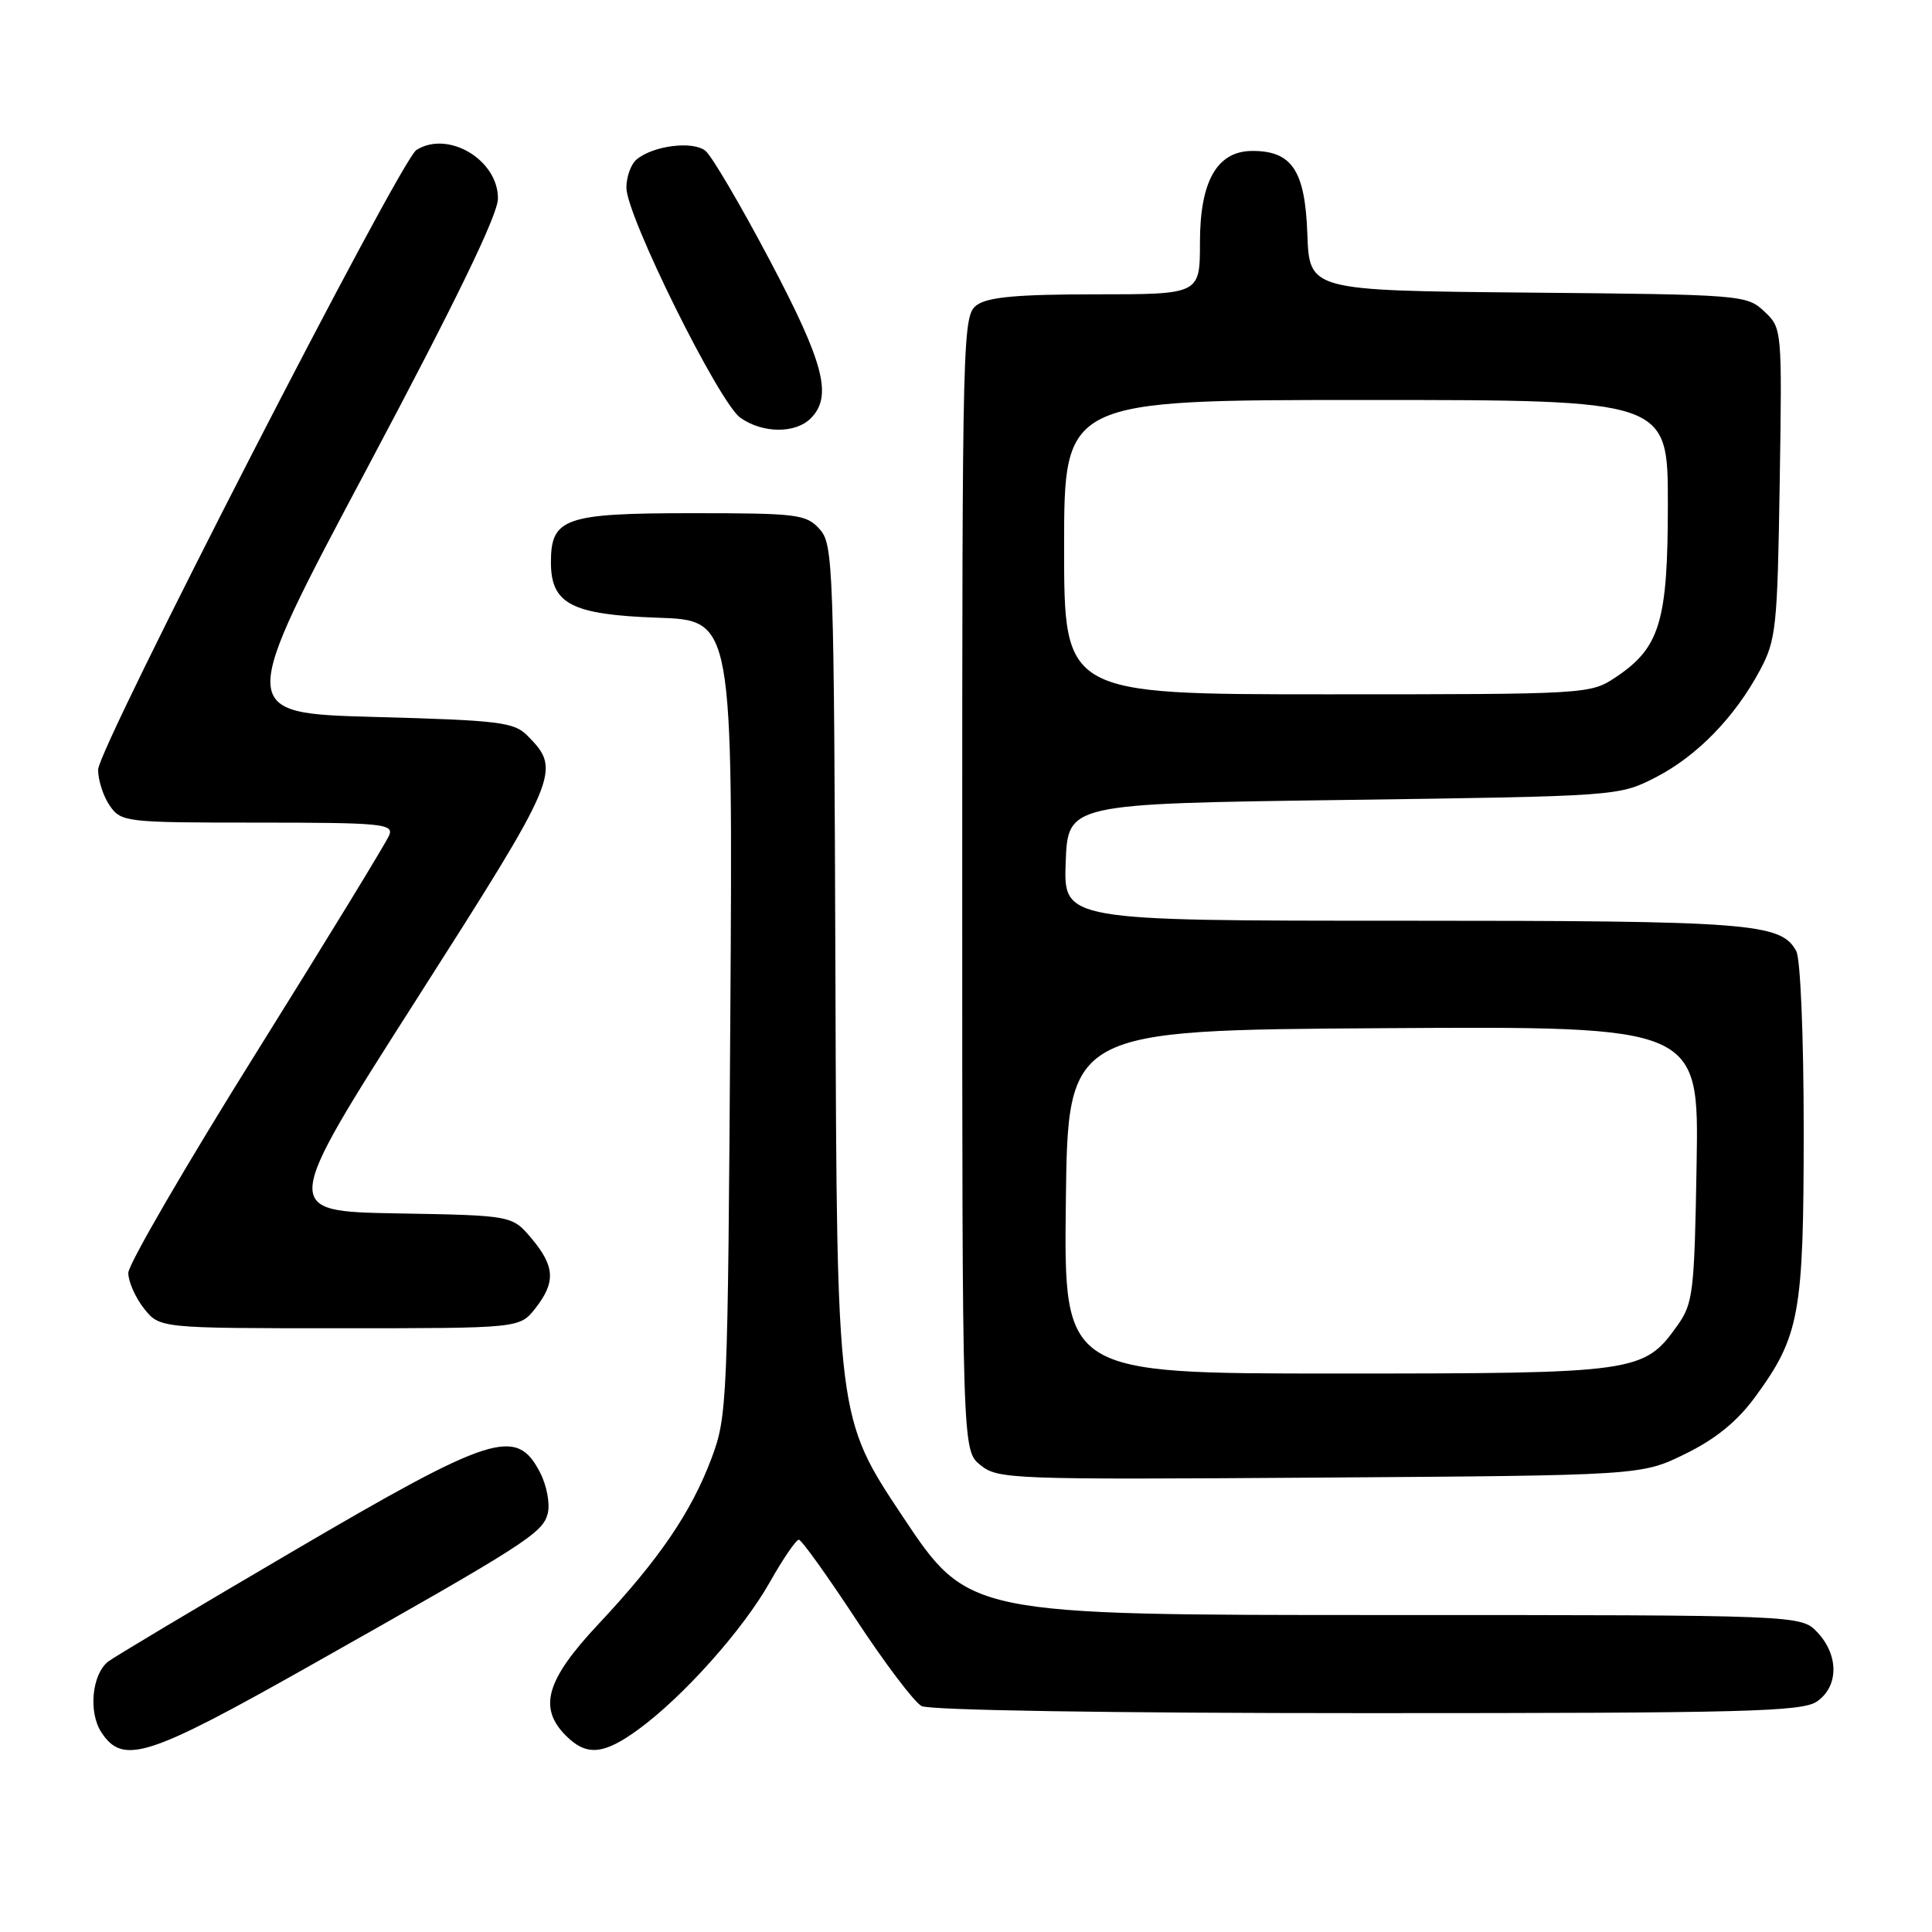 <?xml version="1.0" encoding="UTF-8" standalone="no"?>
<!DOCTYPE svg PUBLIC "-//W3C//DTD SVG 1.1//EN" "http://www.w3.org/Graphics/SVG/1.1/DTD/svg11.dtd" >
<svg xmlns="http://www.w3.org/2000/svg" xmlns:xlink="http://www.w3.org/1999/xlink" version="1.1" viewBox="0 0 256 256">
 <g >
 <path fill="currentColor"
d=" M 40.78 220.88 C 69.70 204.57 71.92 203.15 72.58 200.54 C 72.90 199.24 72.45 196.84 71.56 195.11 C 68.41 189.03 65.26 190.04 38.61 205.67 C 25.90 213.12 14.97 219.65 14.31 220.18 C 12.17 221.92 11.70 226.89 13.43 229.54 C 16.29 233.89 19.52 232.87 40.78 220.88 Z  M 84.60 229.15 C 90.56 224.79 98.43 215.97 101.99 209.67 C 103.75 206.55 105.49 204.01 105.85 204.02 C 106.21 204.03 109.61 208.78 113.42 214.57 C 117.23 220.37 121.14 225.54 122.11 226.06 C 123.15 226.62 147.19 227.00 181.21 227.00 C 231.49 227.00 238.83 226.81 240.78 225.44 C 243.64 223.44 243.66 219.33 240.83 216.31 C 238.65 214.00 238.65 214.00 183.48 214.00 C 128.31 214.00 128.31 214.00 119.60 200.93 C 110.89 187.85 110.89 187.85 110.70 130.03 C 110.51 74.73 110.42 72.12 108.60 70.11 C 106.82 68.14 105.67 68.00 91.67 68.00 C 74.83 68.00 73.00 68.64 73.00 74.50 C 73.00 80.03 75.73 81.45 87.16 81.85 C 97.11 82.19 97.11 82.19 96.77 134.85 C 96.44 185.90 96.37 187.67 94.28 193.23 C 91.58 200.41 87.34 206.62 79.29 215.21 C 72.35 222.61 71.29 226.29 75.00 230.00 C 77.72 232.72 79.99 232.52 84.60 229.15 Z  M 223.32 192.64 C 227.33 190.68 230.19 188.34 232.54 185.14 C 238.47 177.05 239.00 174.13 239.00 149.76 C 239.00 137.39 238.57 127.07 238.02 126.04 C 236.02 122.31 232.08 122.00 185.81 122.00 C 140.92 122.00 140.92 122.00 141.21 114.25 C 141.50 106.50 141.50 106.50 178.00 106.00 C 214.37 105.50 214.52 105.49 219.33 103.03 C 224.83 100.22 229.86 95.06 233.21 88.80 C 235.35 84.79 235.52 83.13 235.82 63.99 C 236.14 43.52 236.13 43.48 233.77 41.26 C 231.45 39.08 230.82 39.03 202.45 38.77 C 173.50 38.50 173.50 38.50 173.23 31.00 C 172.93 22.61 171.20 20.00 165.96 20.00 C 161.28 20.00 159.00 23.97 159.00 32.13 C 159.00 39.00 159.00 39.00 145.19 39.00 C 134.84 39.00 130.90 39.36 129.44 40.42 C 127.55 41.80 127.50 43.75 127.50 117.01 C 127.50 192.18 127.50 192.18 129.91 194.13 C 132.23 196.01 133.93 196.07 174.91 195.79 C 217.50 195.50 217.50 195.50 223.32 192.64 Z  M 70.93 173.37 C 73.65 169.90 73.54 167.80 70.43 164.10 C 67.86 161.05 67.86 161.05 52.57 160.78 C 37.27 160.50 37.27 160.50 55.14 132.50 C 74.15 102.71 74.42 102.09 69.91 97.50 C 68.13 95.69 66.25 95.45 49.67 95.00 C 31.38 94.50 31.38 94.50 48.67 62.00 C 60.43 39.88 65.96 28.49 65.98 26.32 C 66.02 21.18 59.36 17.22 55.17 19.88 C 53.02 21.24 13.00 99.15 13.00 101.98 C 13.00 103.40 13.70 105.56 14.56 106.78 C 16.07 108.93 16.64 109.00 34.16 109.00 C 50.48 109.00 52.15 109.16 51.59 110.64 C 51.24 111.54 43.32 124.50 33.98 139.45 C 24.64 154.39 17.00 167.54 17.00 168.67 C 17.00 169.81 17.93 171.92 19.07 173.37 C 21.15 176.00 21.15 176.00 45.00 176.00 C 68.85 176.00 68.85 176.00 70.93 173.37 Z  M 107.43 55.43 C 110.34 52.51 109.21 48.14 102.00 34.49 C 98.15 27.20 94.32 20.68 93.49 20.00 C 91.85 18.63 86.57 19.28 84.35 21.13 C 83.61 21.74 83.00 23.43 83.00 24.87 C 83.00 28.60 95.28 53.38 98.11 55.36 C 101.07 57.44 105.39 57.47 107.43 55.43 Z  M 141.23 159.25 C 141.50 136.50 141.50 136.50 183.31 136.24 C 225.12 135.98 225.12 135.98 224.81 154.24 C 224.52 171.26 224.35 172.71 222.27 175.63 C 217.80 181.89 217.01 182.00 177.08 182.00 C 140.96 182.00 140.96 182.00 141.23 159.25 Z  M 141.00 72.50 C 141.00 53.00 141.00 53.00 181.00 53.00 C 221.00 53.00 221.00 53.00 221.00 66.75 C 221.00 82.35 219.96 85.82 214.10 89.73 C 210.73 91.98 210.42 92.00 175.85 92.00 C 141.00 92.00 141.00 92.00 141.00 72.50 Z "/>
</g>
</svg>
